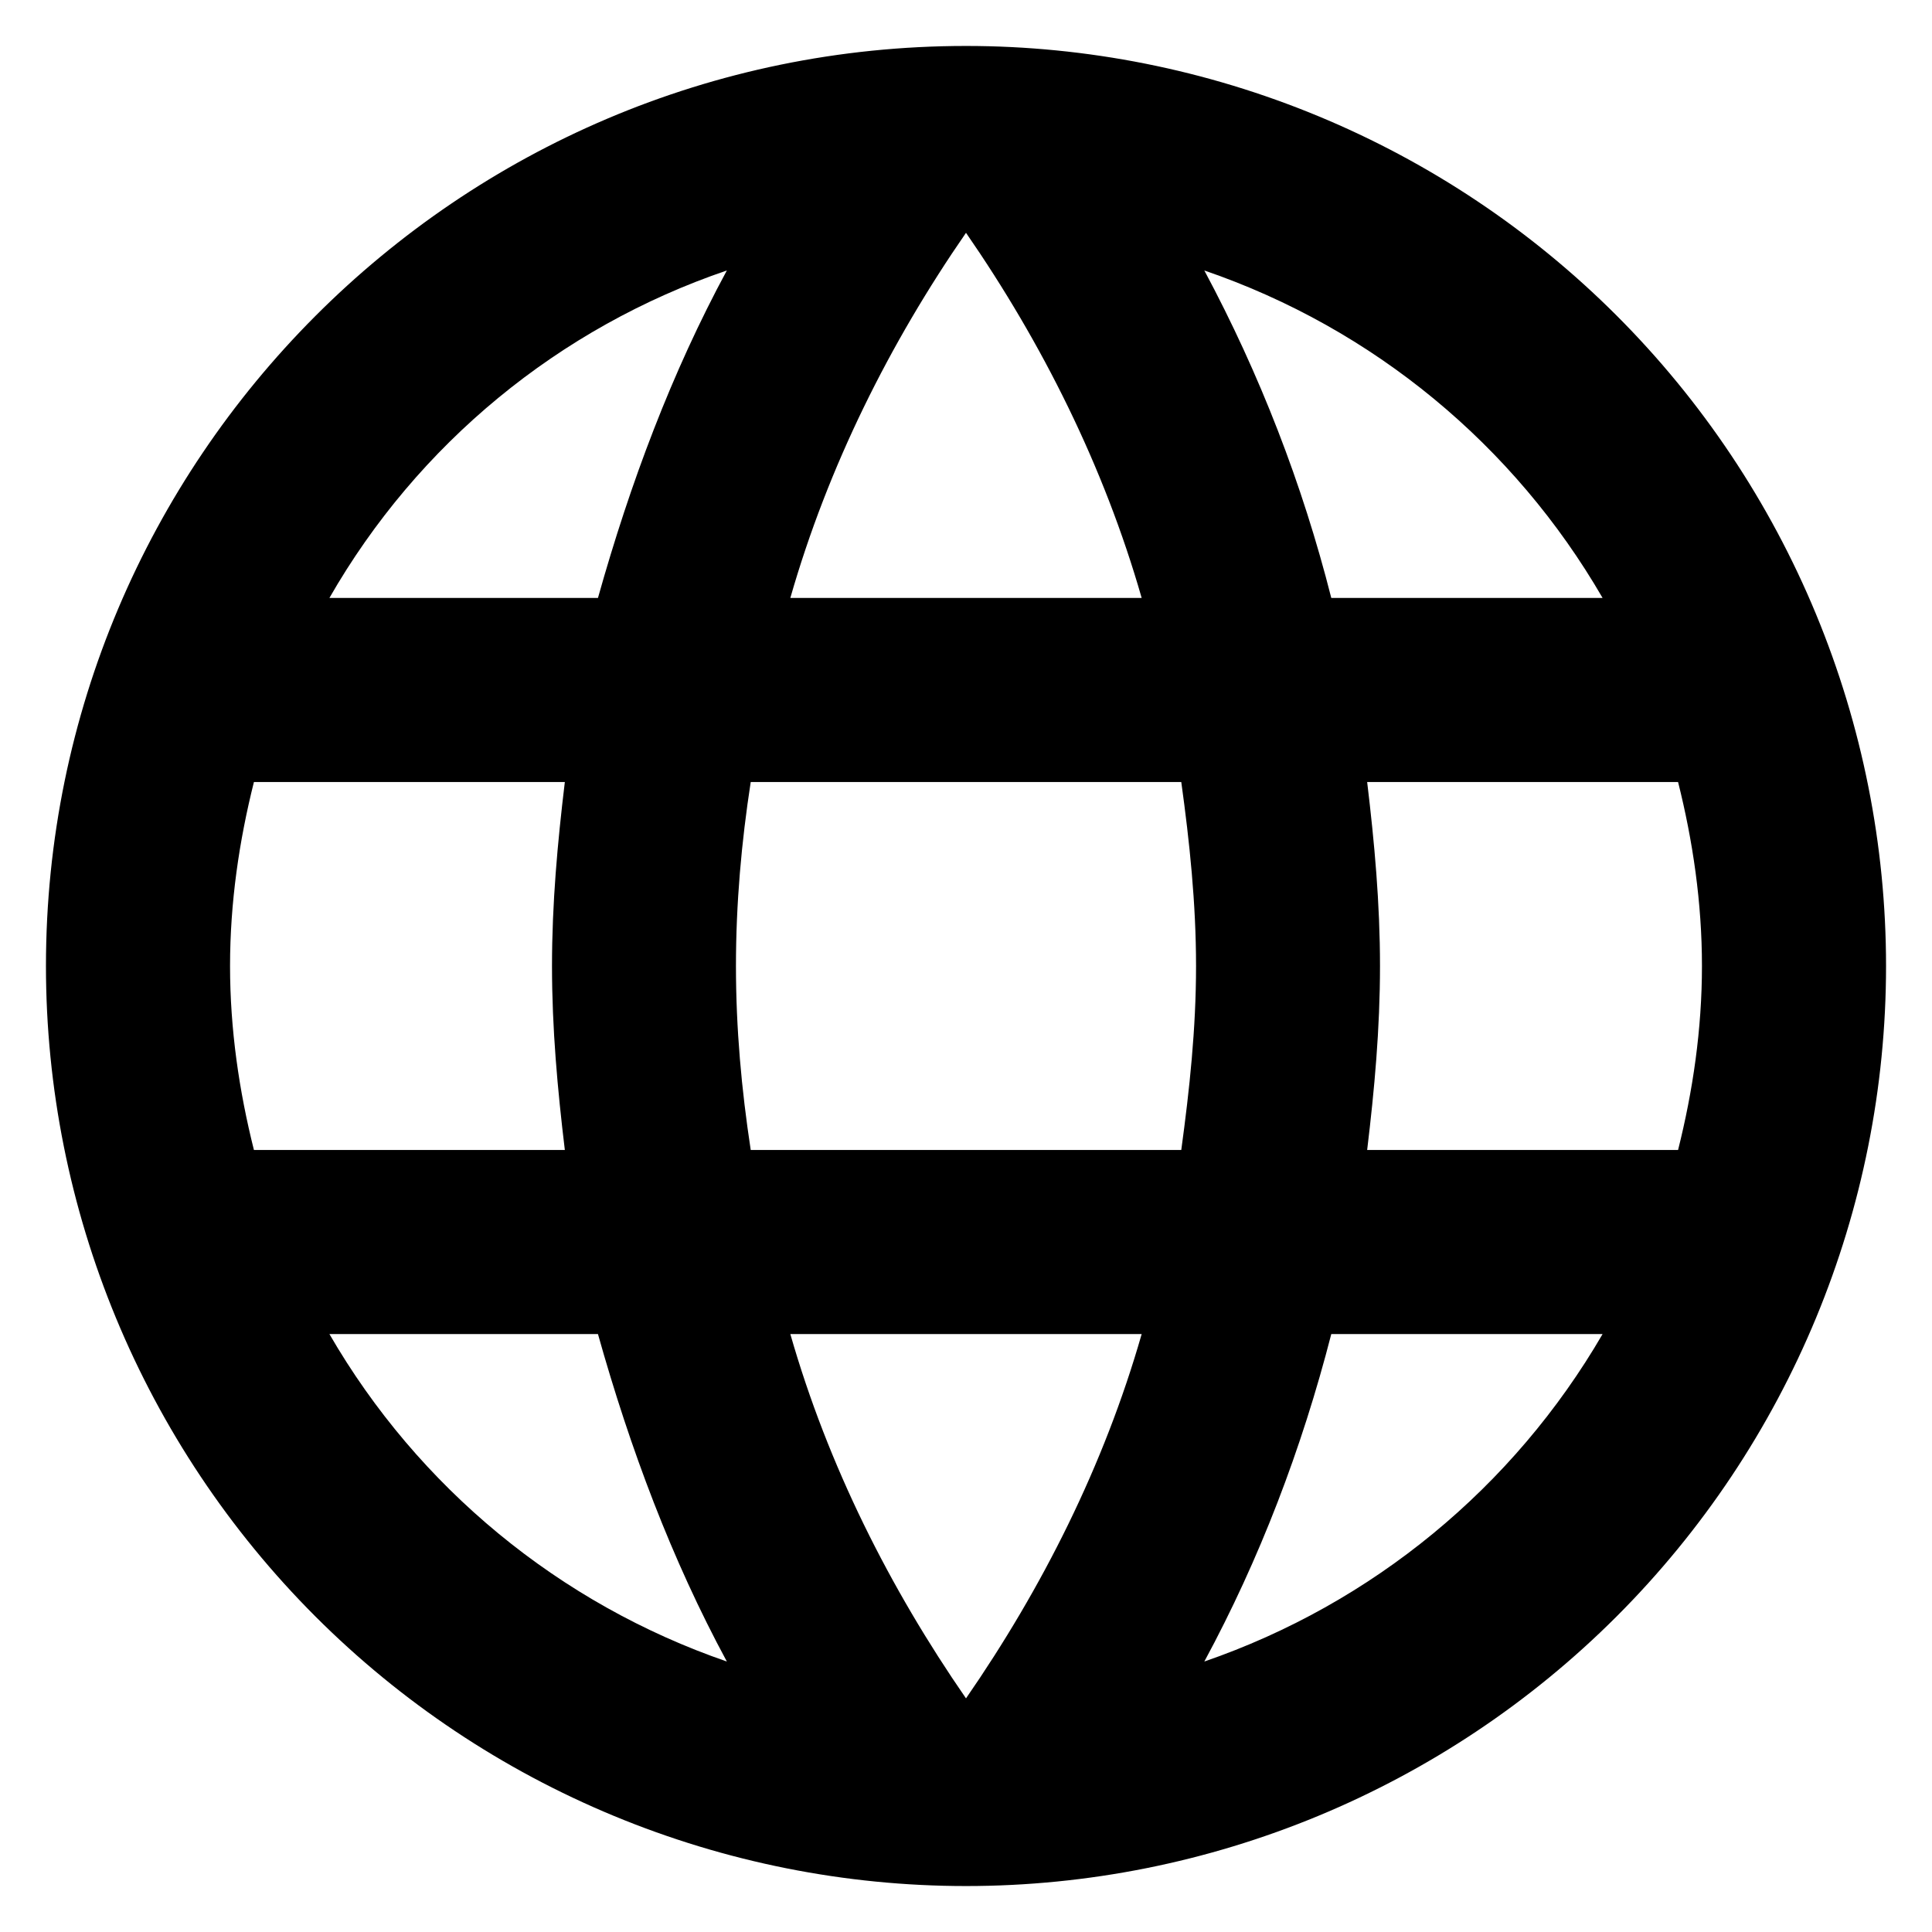<svg width="14" height="14" viewBox="0 0 14 14" fill="none" xmlns="http://www.w3.org/2000/svg">
<path d="M9.907 8.333C9.96 7.893 10 7.453 10 7C10 6.547 9.96 6.107 9.907 5.667H12.16C12.267 6.093 12.333 6.54 12.333 7C12.333 7.46 12.267 7.907 12.16 8.333H9.907ZM8.727 12.04C9.127 11.3 9.433 10.5 9.647 9.667H11.613C10.967 10.779 9.943 11.621 8.727 12.04ZM8.56 8.333H5.44C5.373 7.893 5.333 7.453 5.333 7C5.333 6.547 5.373 6.1 5.44 5.667H8.56C8.62 6.1 8.667 6.547 8.667 7C8.667 7.453 8.62 7.893 8.56 8.333ZM7 12.307C6.447 11.507 6 10.62 5.727 9.667H8.273C8 10.62 7.553 11.507 7 12.307ZM4.333 4.333H2.387C3.026 3.218 4.05 2.374 5.267 1.96C4.867 2.7 4.567 3.5 4.333 4.333ZM2.387 9.667H4.333C4.567 10.5 4.867 11.3 5.267 12.04C4.052 11.621 3.03 10.778 2.387 9.667ZM1.84 8.333C1.733 7.907 1.667 7.46 1.667 7C1.667 6.54 1.733 6.093 1.84 5.667H4.093C4.04 6.107 4 6.547 4 7C4 7.453 4.04 7.893 4.093 8.333H1.84ZM7 1.687C7.553 2.487 8 3.38 8.273 4.333H5.727C6 3.38 6.447 2.487 7 1.687ZM11.613 4.333H9.647C9.438 3.508 9.129 2.711 8.727 1.96C9.953 2.38 10.973 3.227 11.613 4.333ZM7 0.333C3.313 0.333 0.333 3.333 0.333 7C0.333 8.768 1.036 10.464 2.286 11.714C2.905 12.333 3.64 12.824 4.449 13.159C5.258 13.494 6.125 13.667 7 13.667C8.768 13.667 10.464 12.964 11.714 11.714C12.964 10.464 13.667 8.768 13.667 7C13.667 6.125 13.494 5.258 13.159 4.449C12.824 3.64 12.333 2.905 11.714 2.286C11.095 1.667 10.36 1.176 9.551 0.841C8.742 0.506 7.875 0.333 7 0.333Z" fill="black"/>
</svg>
